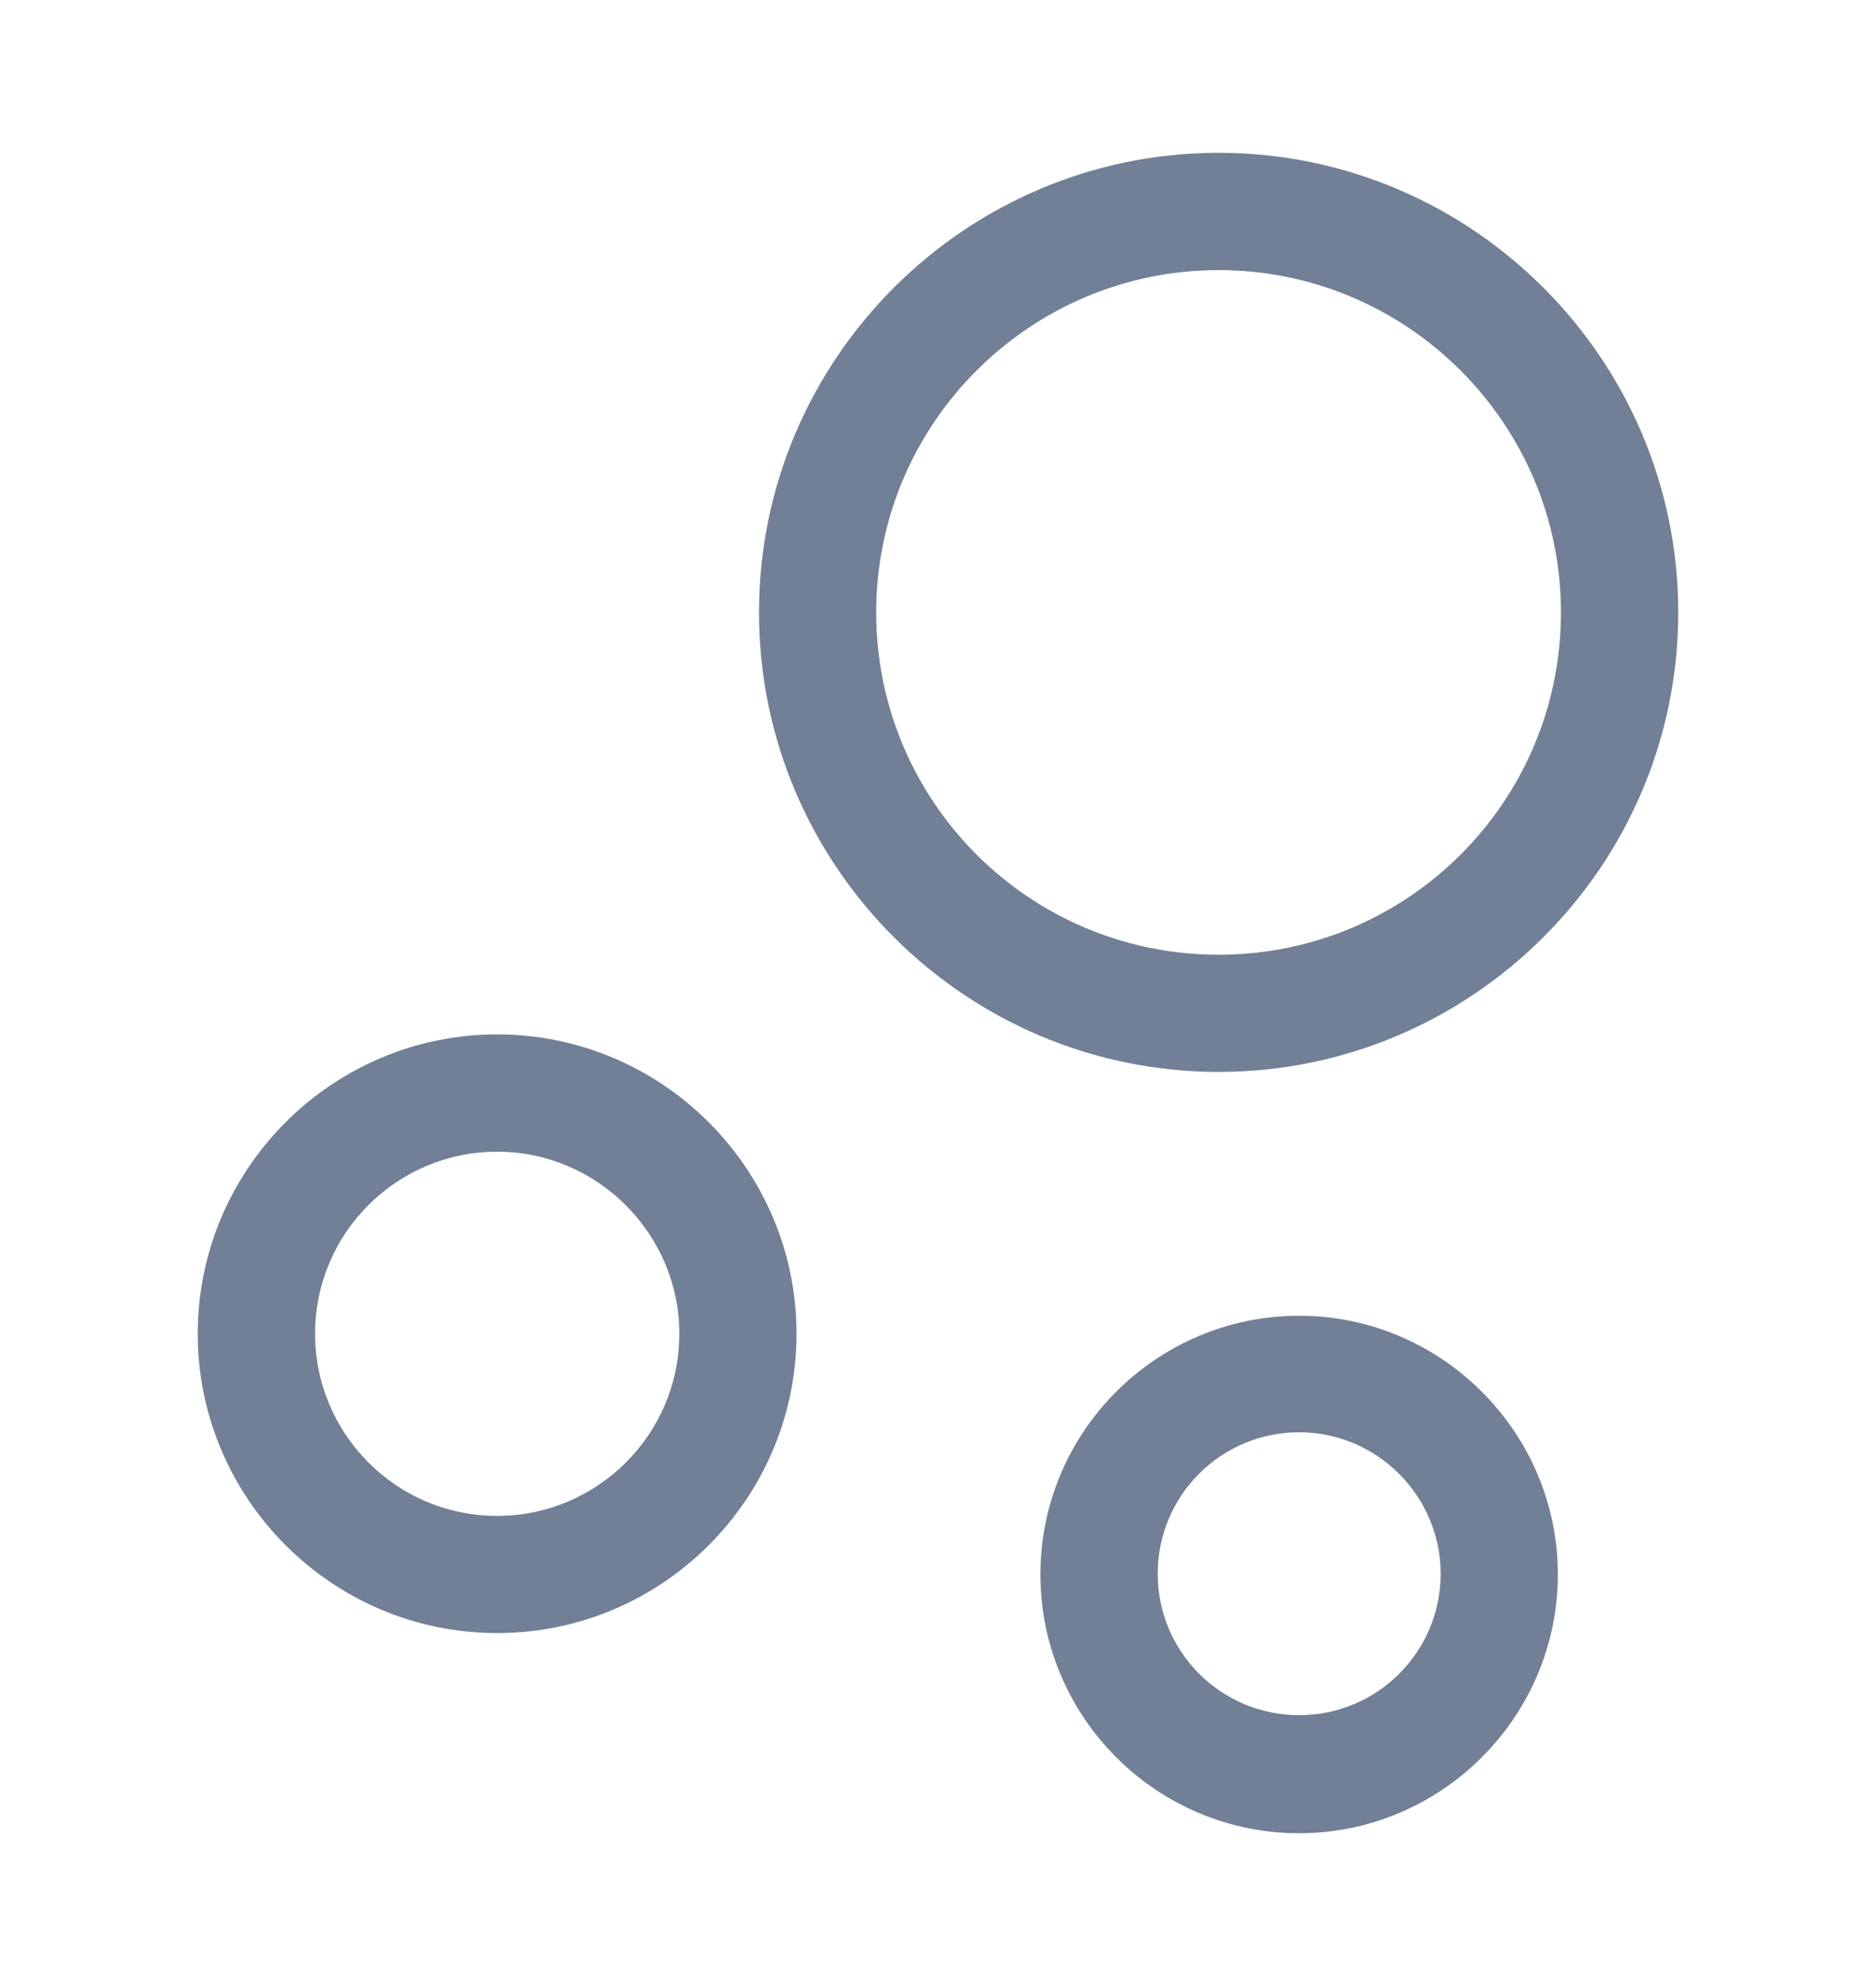 <svg width="17" height="18" viewBox="0 0 17 18" fill="none" xmlns="http://www.w3.org/2000/svg">
    <path d="M11.043 9.715C8.748 9.715 6.878 7.846 6.878 5.551C6.878 3.256 8.748 1.385 11.043 1.385C13.338 1.385 15.208 3.256 15.208 5.551C15.208 7.846 13.338 9.715 11.043 9.715ZM11.043 2.448C9.336 2.448 7.94 3.836 7.94 5.551C7.94 7.265 9.329 8.653 11.043 8.653C12.757 8.653 14.145 7.265 14.145 5.551C14.145 3.836 12.75 2.448 11.043 2.448Z" fill="#718096"/>
    <path d="M4.505 14.801C3.011 14.801 1.792 13.583 1.792 12.088C1.792 10.594 3.011 9.375 4.505 9.375C6 9.375 7.218 10.594 7.218 12.088C7.218 13.583 6 14.801 4.505 14.801ZM4.505 10.438C3.598 10.438 2.855 11.175 2.855 12.088C2.855 12.995 3.591 13.739 4.505 13.739C5.412 13.739 6.156 13.002 6.156 12.088C6.156 11.182 5.412 10.438 4.505 10.438Z" fill="#718096"/>
    <path d="M11.773 16.615C10.476 16.615 9.428 15.559 9.428 14.27C9.428 12.974 10.483 11.925 11.773 11.925C13.062 11.925 14.117 12.981 14.117 14.27C14.117 15.559 13.062 16.615 11.773 16.615ZM11.773 12.981C11.064 12.981 10.491 13.555 10.491 14.263C10.491 14.971 11.064 15.545 11.773 15.545C12.481 15.545 13.055 14.971 13.055 14.263C13.055 13.562 12.481 12.981 11.773 12.981Z" fill="#718096"/>
    </svg>
    